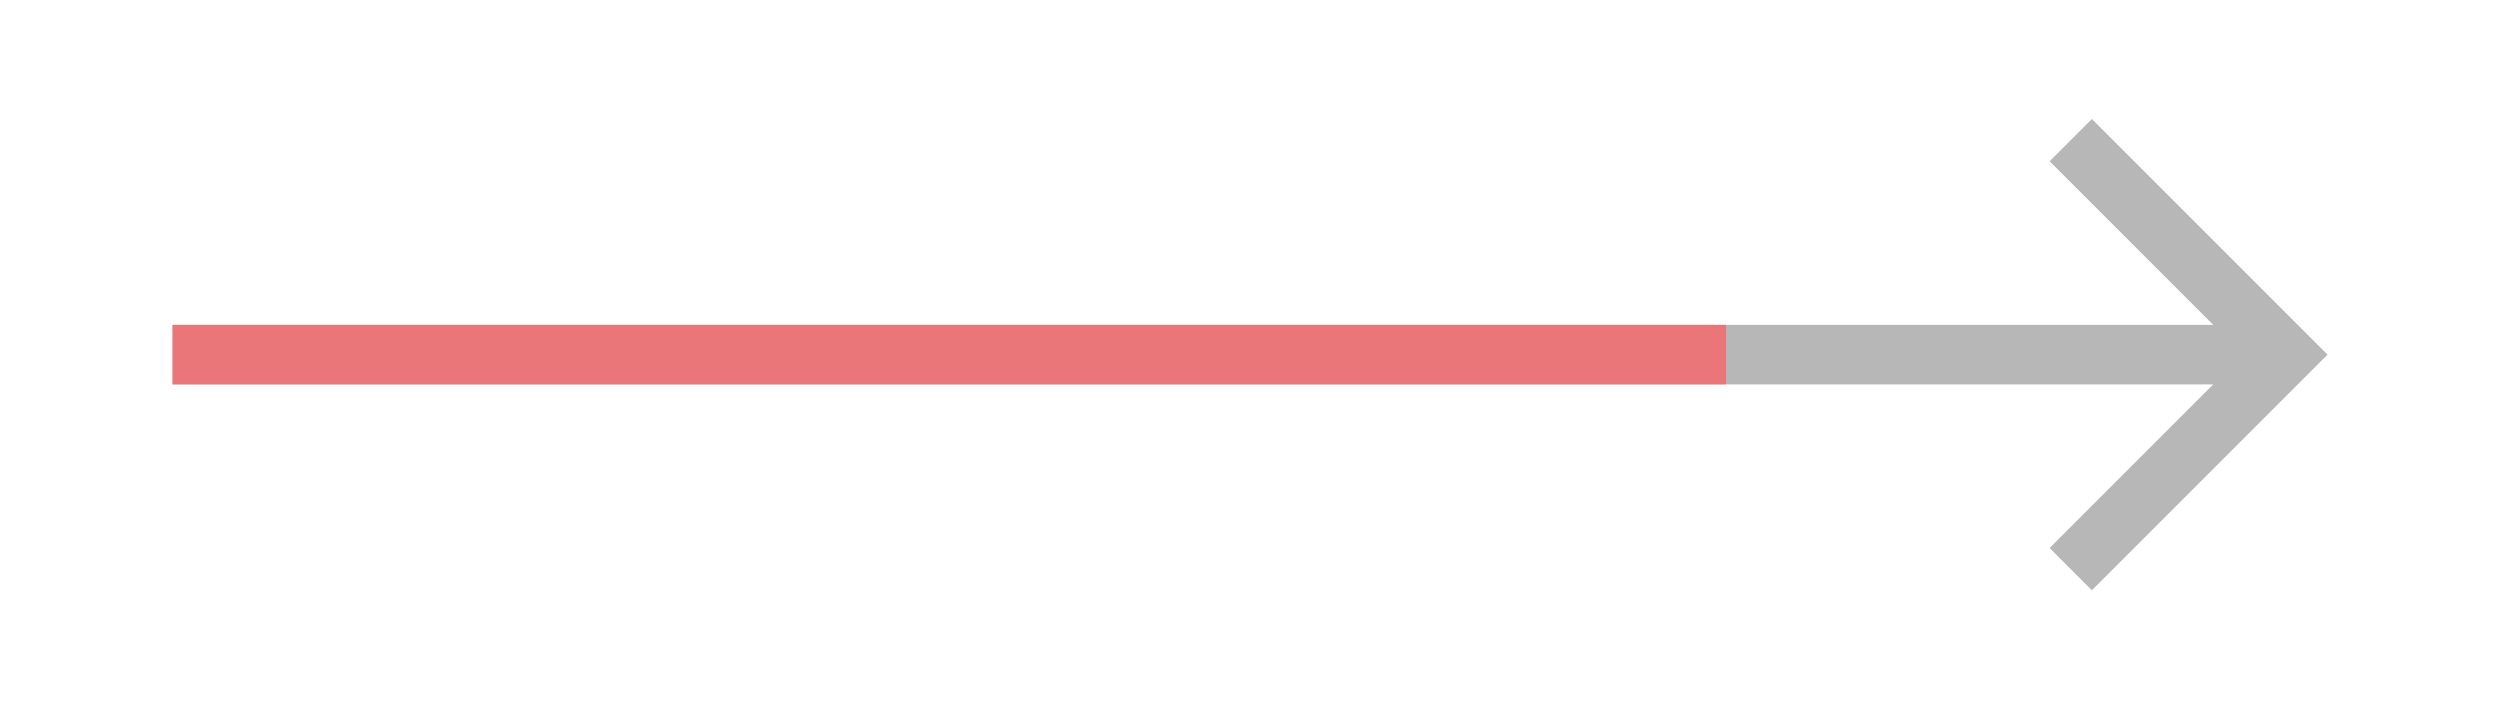 <svg xmlns="http://www.w3.org/2000/svg" xmlns:xlink="http://www.w3.org/1999/xlink" width="84.031" height="24" viewBox="0 0 84.031 24">
  <defs>
    <clipPath id="clip-path">
      <rect id="Boundary" width="58.016" height="24" transform="translate(-60.031)" fill="#707070" stroke="rgba(0,0,0,0)" stroke-width="1" opacity="0"/>
    </clipPath>
  </defs>
  <g id="next" transform="translate(-743.984 -1502)">
    <g id="MDI_arrow-right" data-name="MDI / arrow-right" transform="translate(804.016 1502)" opacity="0.7">
      <g id="Boundary-2" data-name="Boundary" transform="translate(-60.031)" fill="#fff" stroke="rgba(0,0,0,0)" stroke-width="1" opacity="0">
        <rect width="84.031" height="24" stroke="none"/>
        <rect x="0.5" y="0.5" width="83.031" height="23" fill="none"/>
      </g>
      <path id="Path_arrow-right" data-name="Path / arrow-right" d="M-52.594,11v2H16l-5.5,5.5,1.42,1.42L19.84,12,11.92,4.08,10.5,5.5,16,11Z" transform="translate(-1.639 -0.08)" fill="#989898"/>
    </g>
    <g id="MDI_arrow-right-2" data-name="MDI / arrow-right" transform="translate(804.016 1502)" opacity="0.7">
      <g id="Mask_Group_3" data-name="Mask Group 3" clip-path="url(#clip-path)">
        <path id="Path_arrow-right-2" data-name="Path / arrow-right" d="M-52.594,11v2H16l-5.5,5.5,1.42,1.42L19.84,12,11.92,4.08,10.5,5.5,16,11Z" transform="translate(-1.639 -0.08)" fill="#ff5a5f"/>
      </g>
    </g>
  </g>
</svg>

